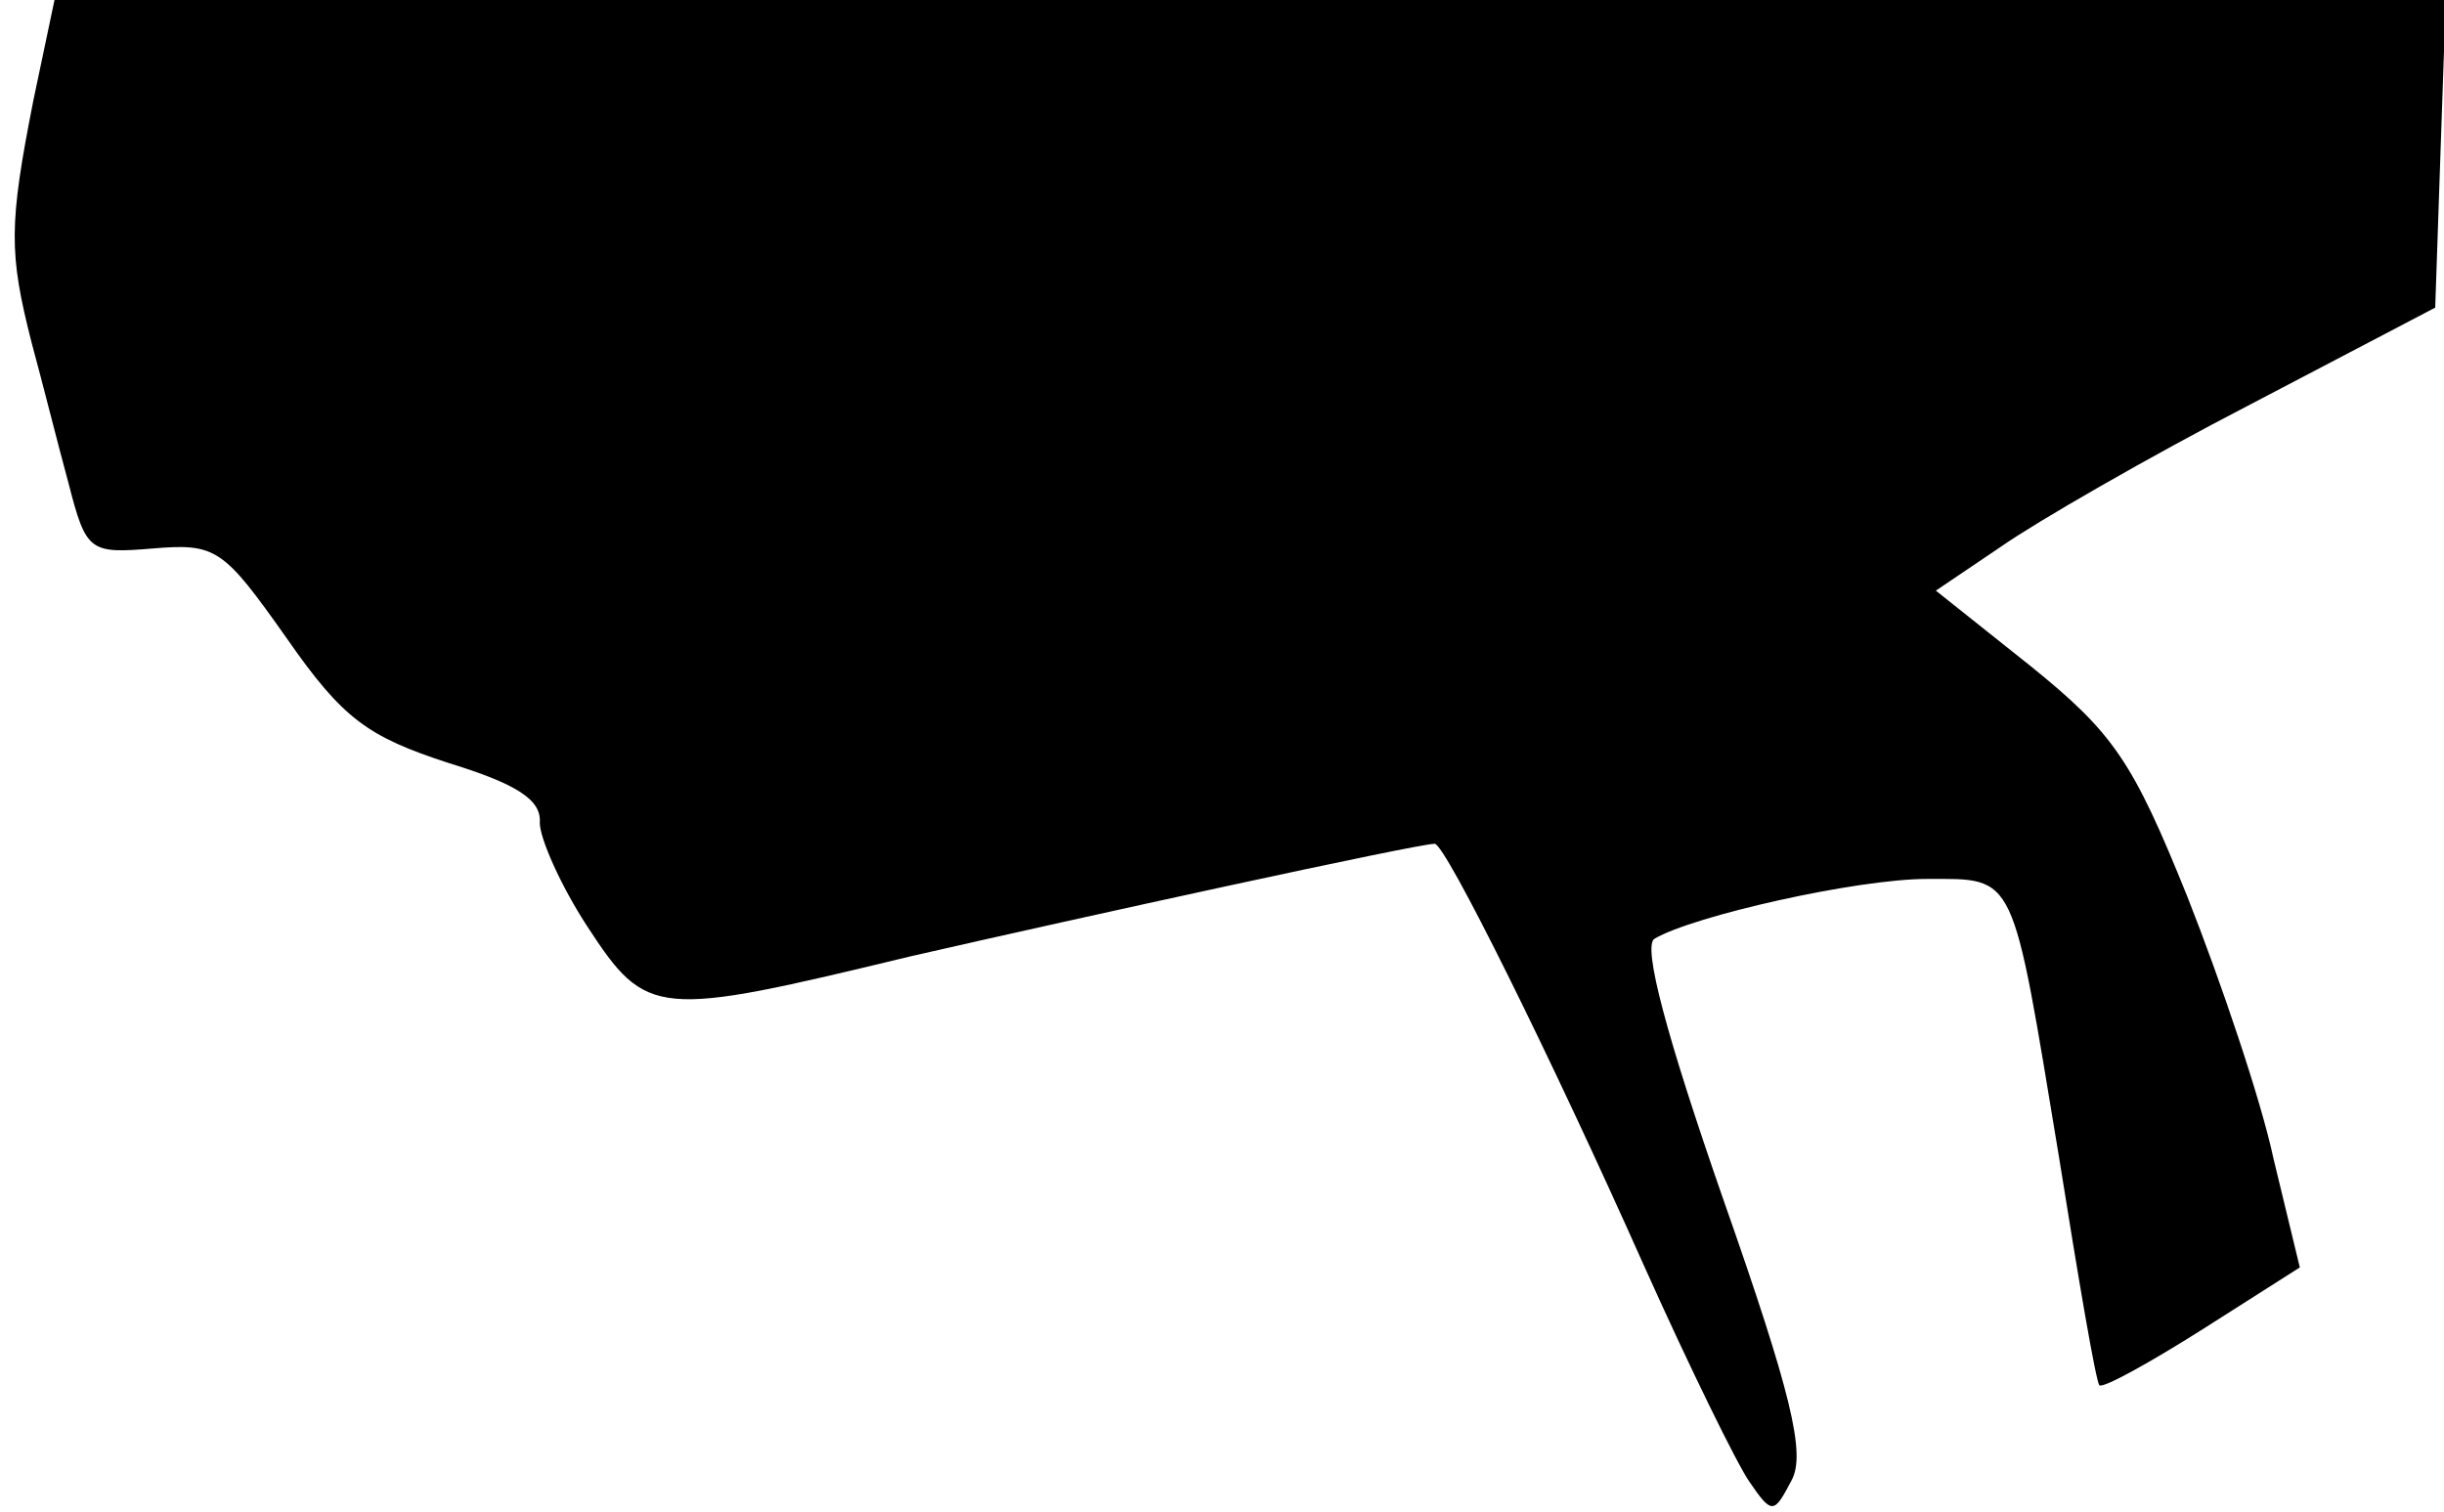<?xml version="1.0" standalone="no"?>
<!DOCTYPE svg PUBLIC "-//W3C//DTD SVG 20010904//EN"
 "http://www.w3.org/TR/2001/REC-SVG-20010904/DTD/svg10.dtd">
<svg version="1.0" xmlns="http://www.w3.org/2000/svg"
 width="139pt" height="86pt" viewBox="0 0 139 86"
 preserveAspectRatio="xMidYMid meet">
<g transform="translate(0,86) scale(0.1,-0.1)"
fill="#000000" stroke="none">
<path fill="#000000" stroke="none" d="M19 803 c-14 -71 -14 -87 -1 -138 6
-22 15 -58 21 -80 10 -39 12 -40 48 -37 36 3 40 0 76 -51 32 -46 46 -56 92
-71 39 -12 53 -21 52 -34 0 -9 12 -36 27 -59 34 -52 39 -52 184 -17 96 22 288
64 298 64 6 0 66 -121 119 -240 26 -58 53 -113 60 -123 13 -19 14 -18 24 1 8
15 0 49 -39 160 -32 92 -46 144 -39 148 22 13 115 34 155 34 51 0 48 5 75
-158 11 -69 21 -128 23 -130 2 -2 29 13 59 32 l55 35 -15 62 c-7 33 -30 101
-49 149 -31 77 -42 93 -89 131 l-54 43 37 25 c20 14 84 51 142 81 l105 55 3
88 3 87 -680 0 -680 0 -12 -57z"/>
</g>
</svg>
